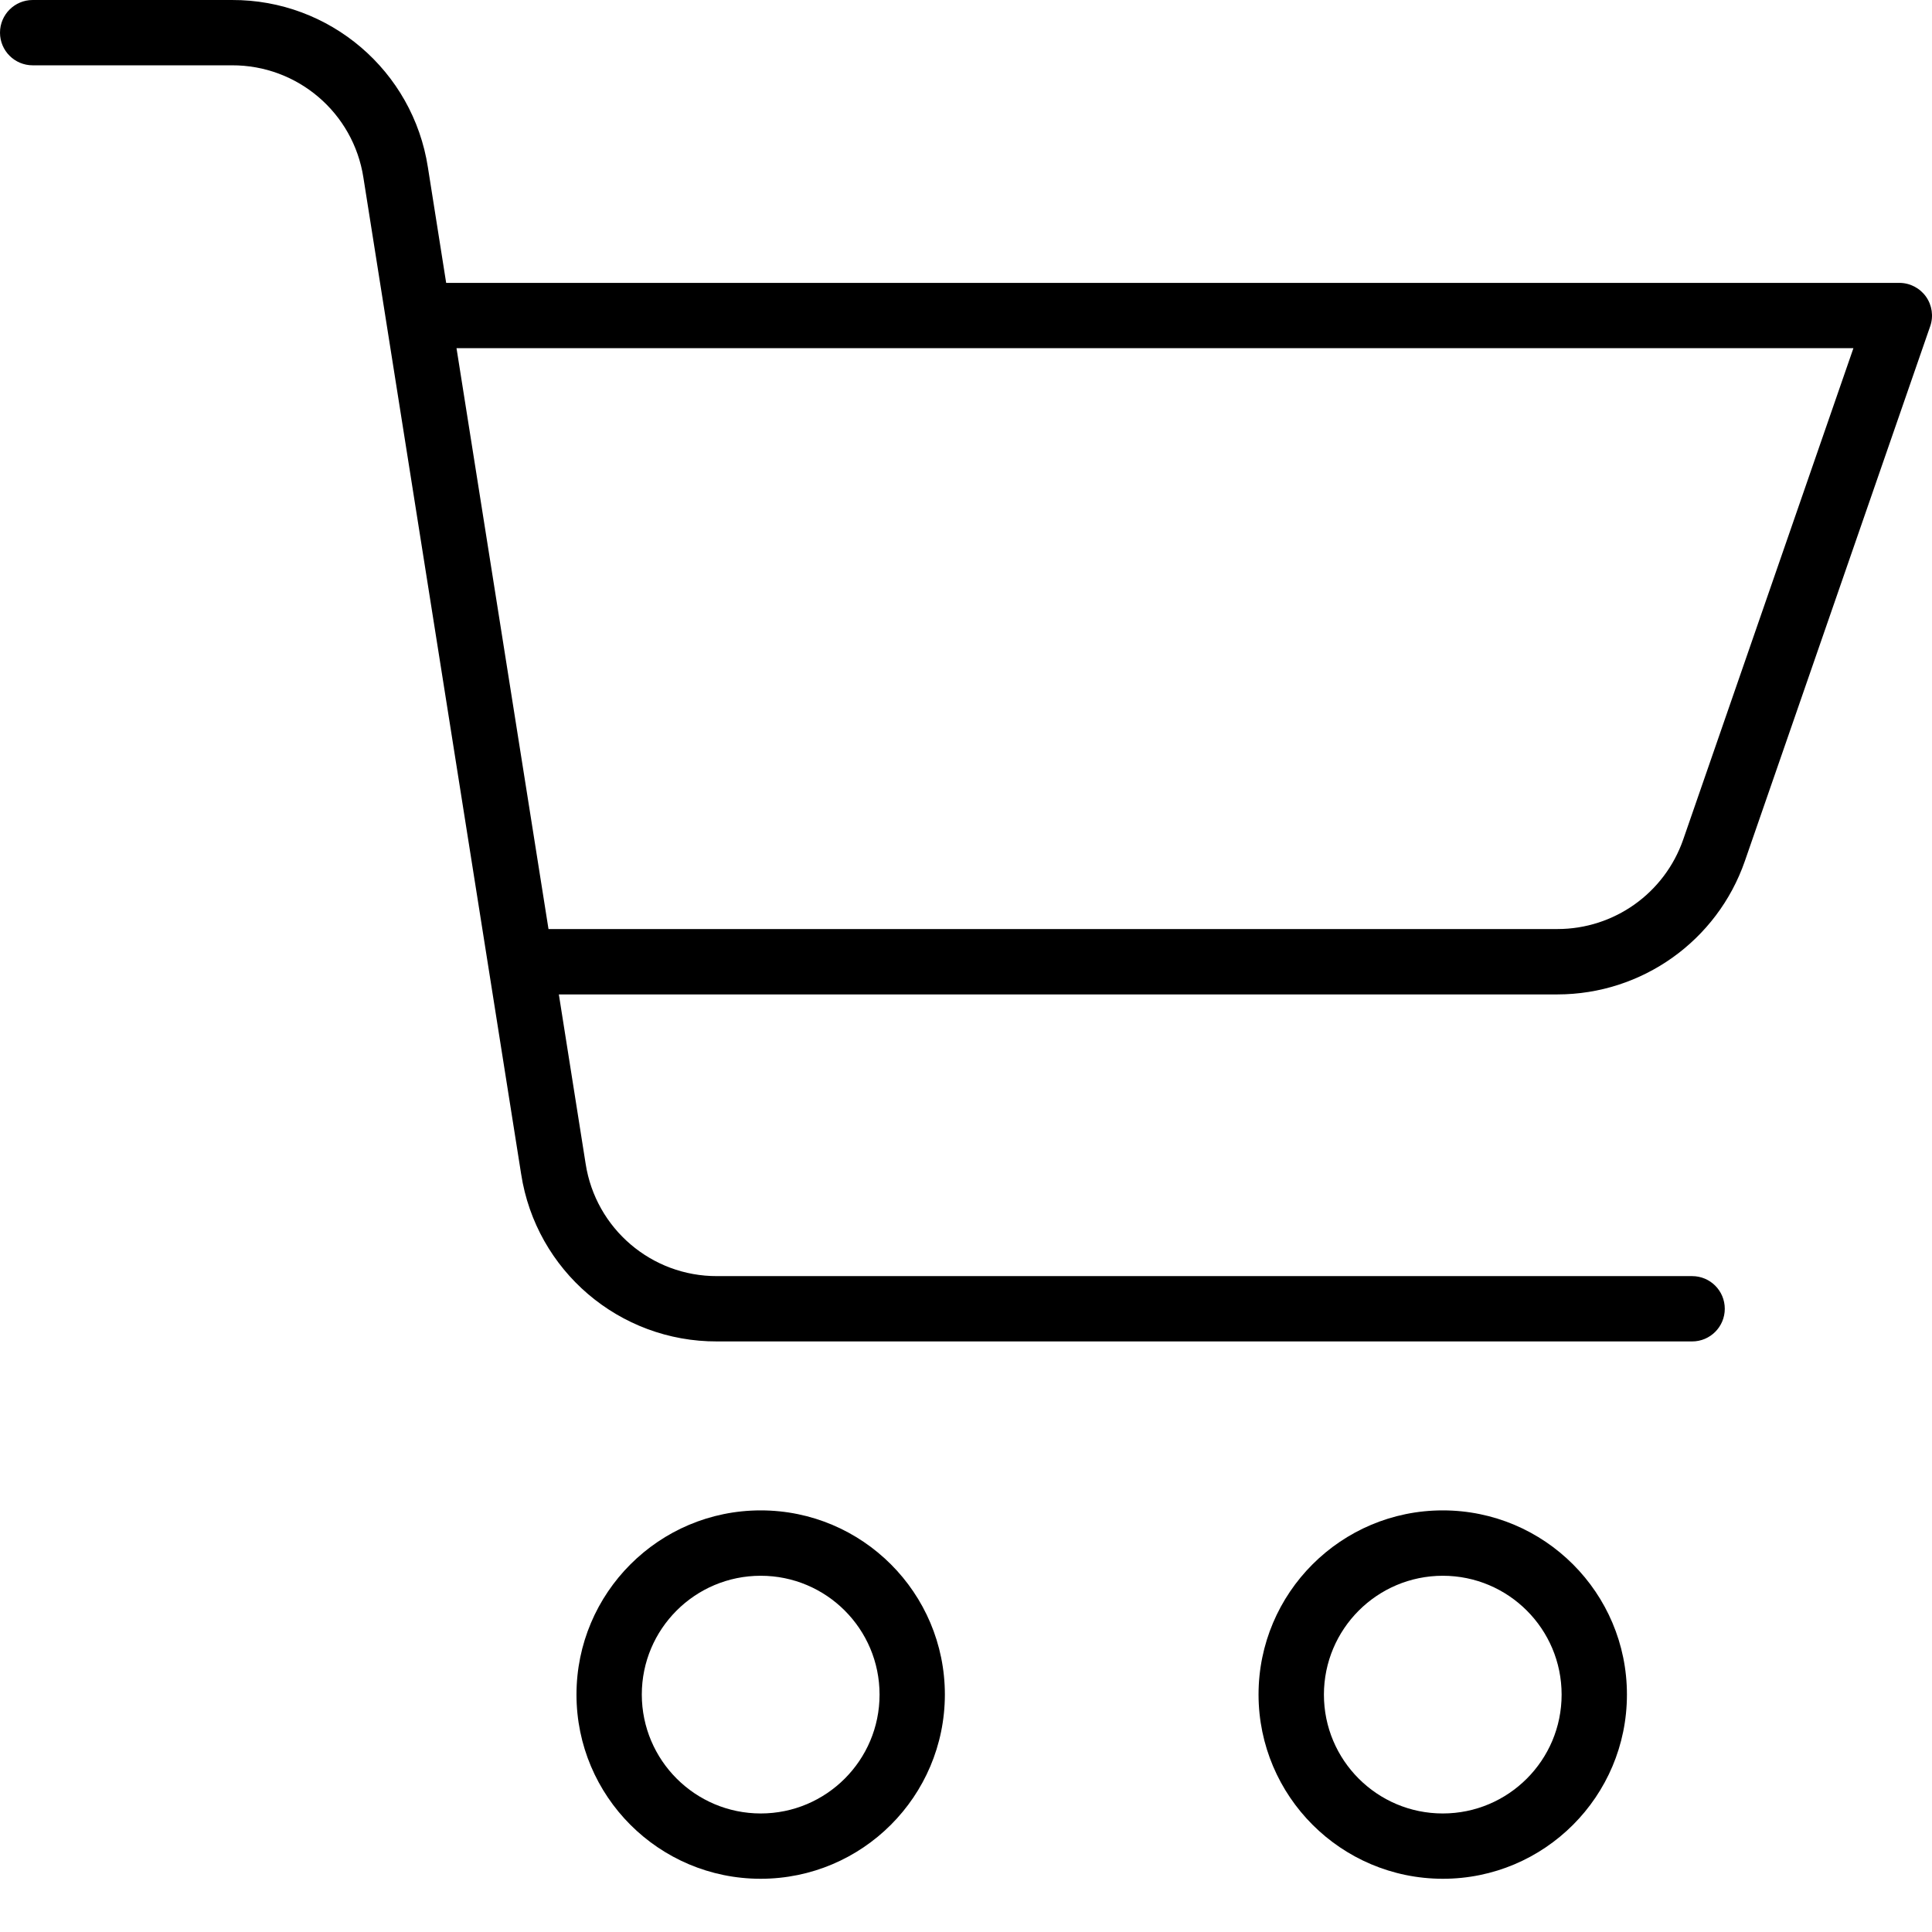<svg width="31" height="31" viewBox="0 0 31 31" fill="none" xmlns="http://www.w3.org/2000/svg">
<g clip-path="url(#clip0_1678_136)">
<path d="M15.161 27.191C15.161 25.559 13.838 24.235 12.206 24.235C10.573 24.235 9.25 25.559 9.25 27.191C9.25 28.823 10.573 30.146 12.206 30.146C13.837 30.145 15.159 28.823 15.161 27.191ZM10.298 27.191C10.298 26.137 11.152 25.284 12.206 25.284C13.259 25.284 14.113 26.137 14.113 27.191C14.113 28.244 13.259 29.098 12.206 29.098C11.153 29.097 10.3 28.244 10.298 27.191Z" fill="black"/>
<path d="M23.15 30.146C24.782 30.147 26.105 28.823 26.105 27.191C26.106 25.559 24.782 24.235 23.15 24.235C21.518 24.235 20.194 25.559 20.194 27.191C20.196 28.822 21.518 30.144 23.15 30.146ZM23.15 25.284C24.203 25.284 25.057 26.137 25.057 27.191C25.057 28.244 24.203 29.098 23.15 29.098C22.097 29.098 21.243 28.244 21.243 27.191C21.244 26.138 22.097 25.285 23.15 25.284Z" fill="black"/>
<path d="M0.524 1.048H3.721C4.774 1.044 5.671 1.81 5.831 2.85L8.362 18.838C8.601 20.388 9.938 21.53 11.507 21.524H27.151C27.441 21.524 27.675 21.289 27.675 21C27.675 20.71 27.441 20.476 27.151 20.476H11.507C10.455 20.48 9.558 19.714 9.397 18.674L8.967 15.956H24.99C26.346 15.955 27.554 15.096 27.998 13.814L30.971 5.235C31.027 5.075 31.001 4.897 30.903 4.759C30.804 4.621 30.645 4.539 30.476 4.539H7.159L6.866 2.686C6.627 1.136 5.29 -0.006 3.721 2.46557e-05H0.524C0.235 2.46557e-05 0 0.235 0 0.524C0 0.814 0.235 1.048 0.524 1.048ZM29.739 5.587L27.008 13.471C26.709 14.331 25.9 14.907 24.99 14.907H8.801L7.325 5.587L29.739 5.587Z" fill="black"/>
</g>
<defs>
<clipPath id="clip0_1678_136">
<rect width="31" height="31" fill="white"/>
</clipPath>
</defs>
</svg>
